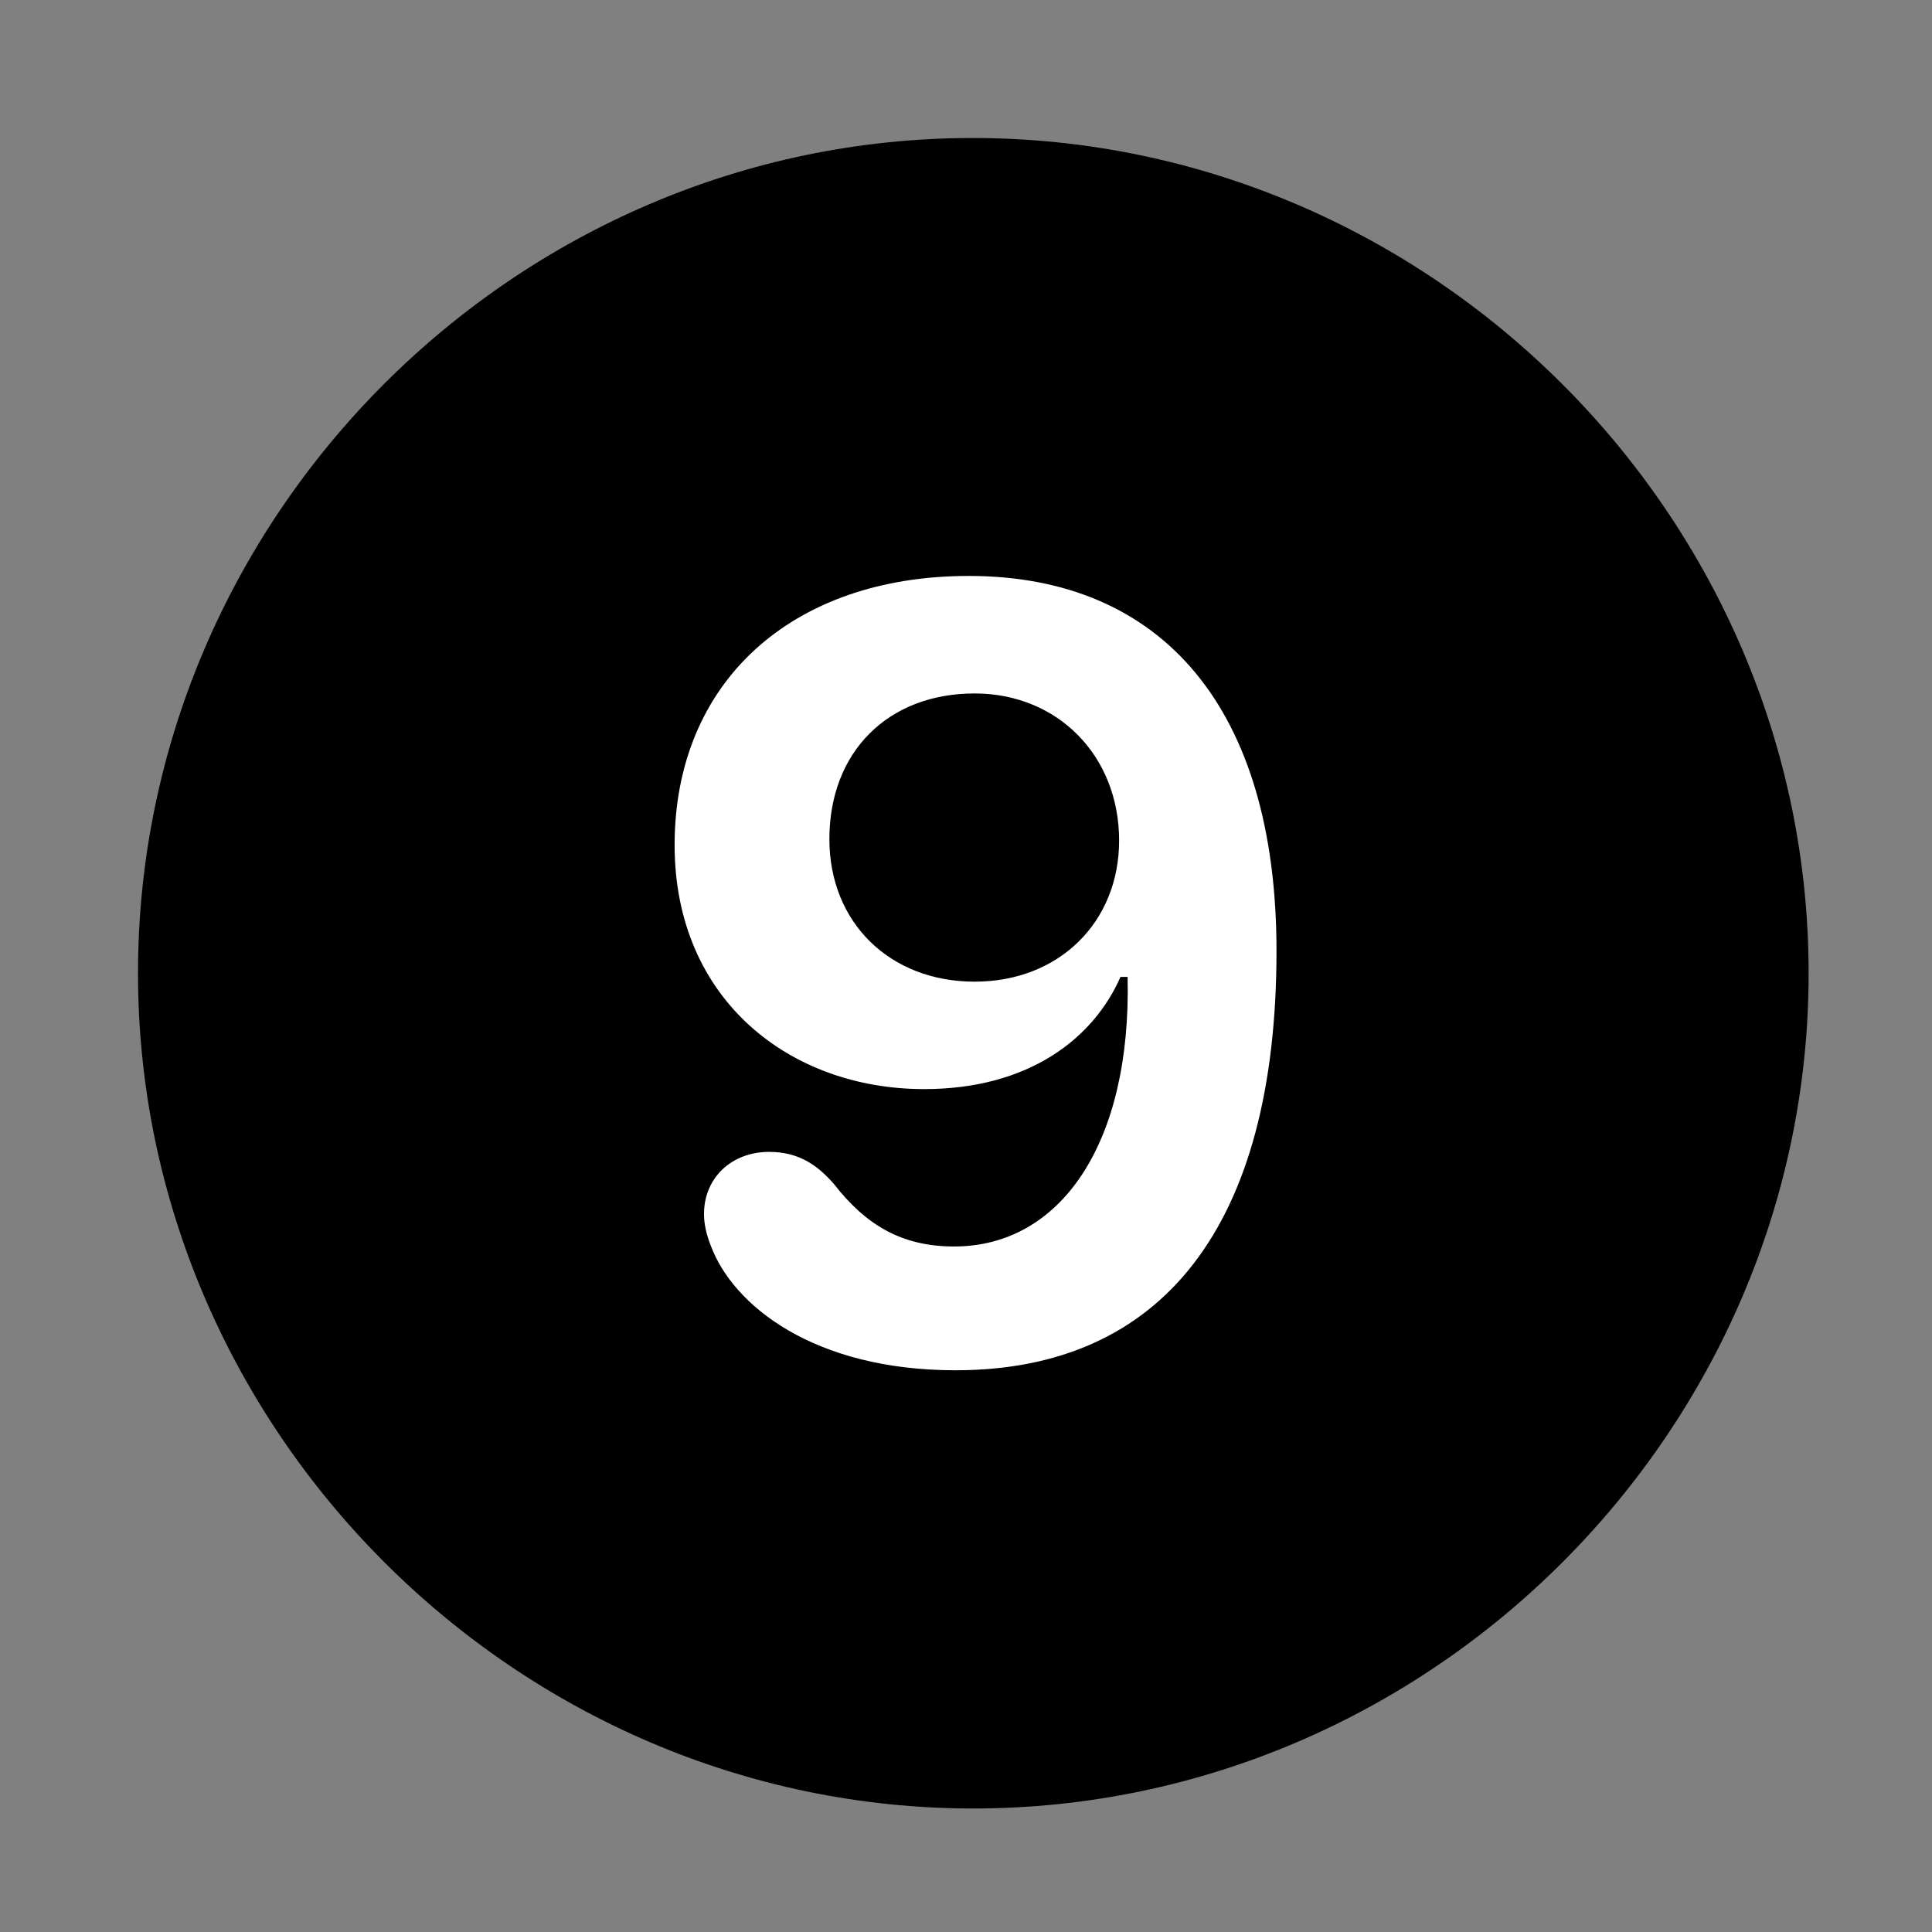 <svg width="28" height="28" viewBox="0 0 28 28" fill="none" xmlns="http://www.w3.org/2000/svg">
<rect x="0" y="0" width="28" height="28" fill="#808080" stroke="none"/>
<path d="M14.105 26.21C20.737 26.21 26.212 20.727 26.212 14.105C26.212 7.473 20.727 2 14.095 2C7.475 2 2 7.473 2 14.105C2 20.727 7.485 26.21 14.105 26.21Z" fill="black"/>
<path d="M13.849 19.859C11.789 19.859 10.625 18.916 10.304 18.06C10.242 17.907 10.203 17.747 10.203 17.595C10.203 17.065 10.608 16.694 11.144 16.694C11.585 16.694 11.852 16.893 12.084 17.157C12.549 17.755 13.069 18.065 13.828 18.065C15.369 18.065 16.399 16.576 16.342 14.158H16.239C15.851 15.042 14.92 15.784 13.393 15.784C11.449 15.784 9.777 14.488 9.777 12.247C9.777 9.892 11.467 8.347 14.04 8.347C16.851 8.347 18.5 10.276 18.5 13.782C18.5 17.76 16.849 19.859 13.849 19.859ZM14.125 14.227C15.351 14.227 16.219 13.362 16.219 12.182C16.219 10.951 15.327 10.05 14.125 10.05C12.873 10.05 12.02 10.893 12.02 12.162C12.02 13.367 12.893 14.227 14.125 14.227Z" fill="white"/>
</svg>
